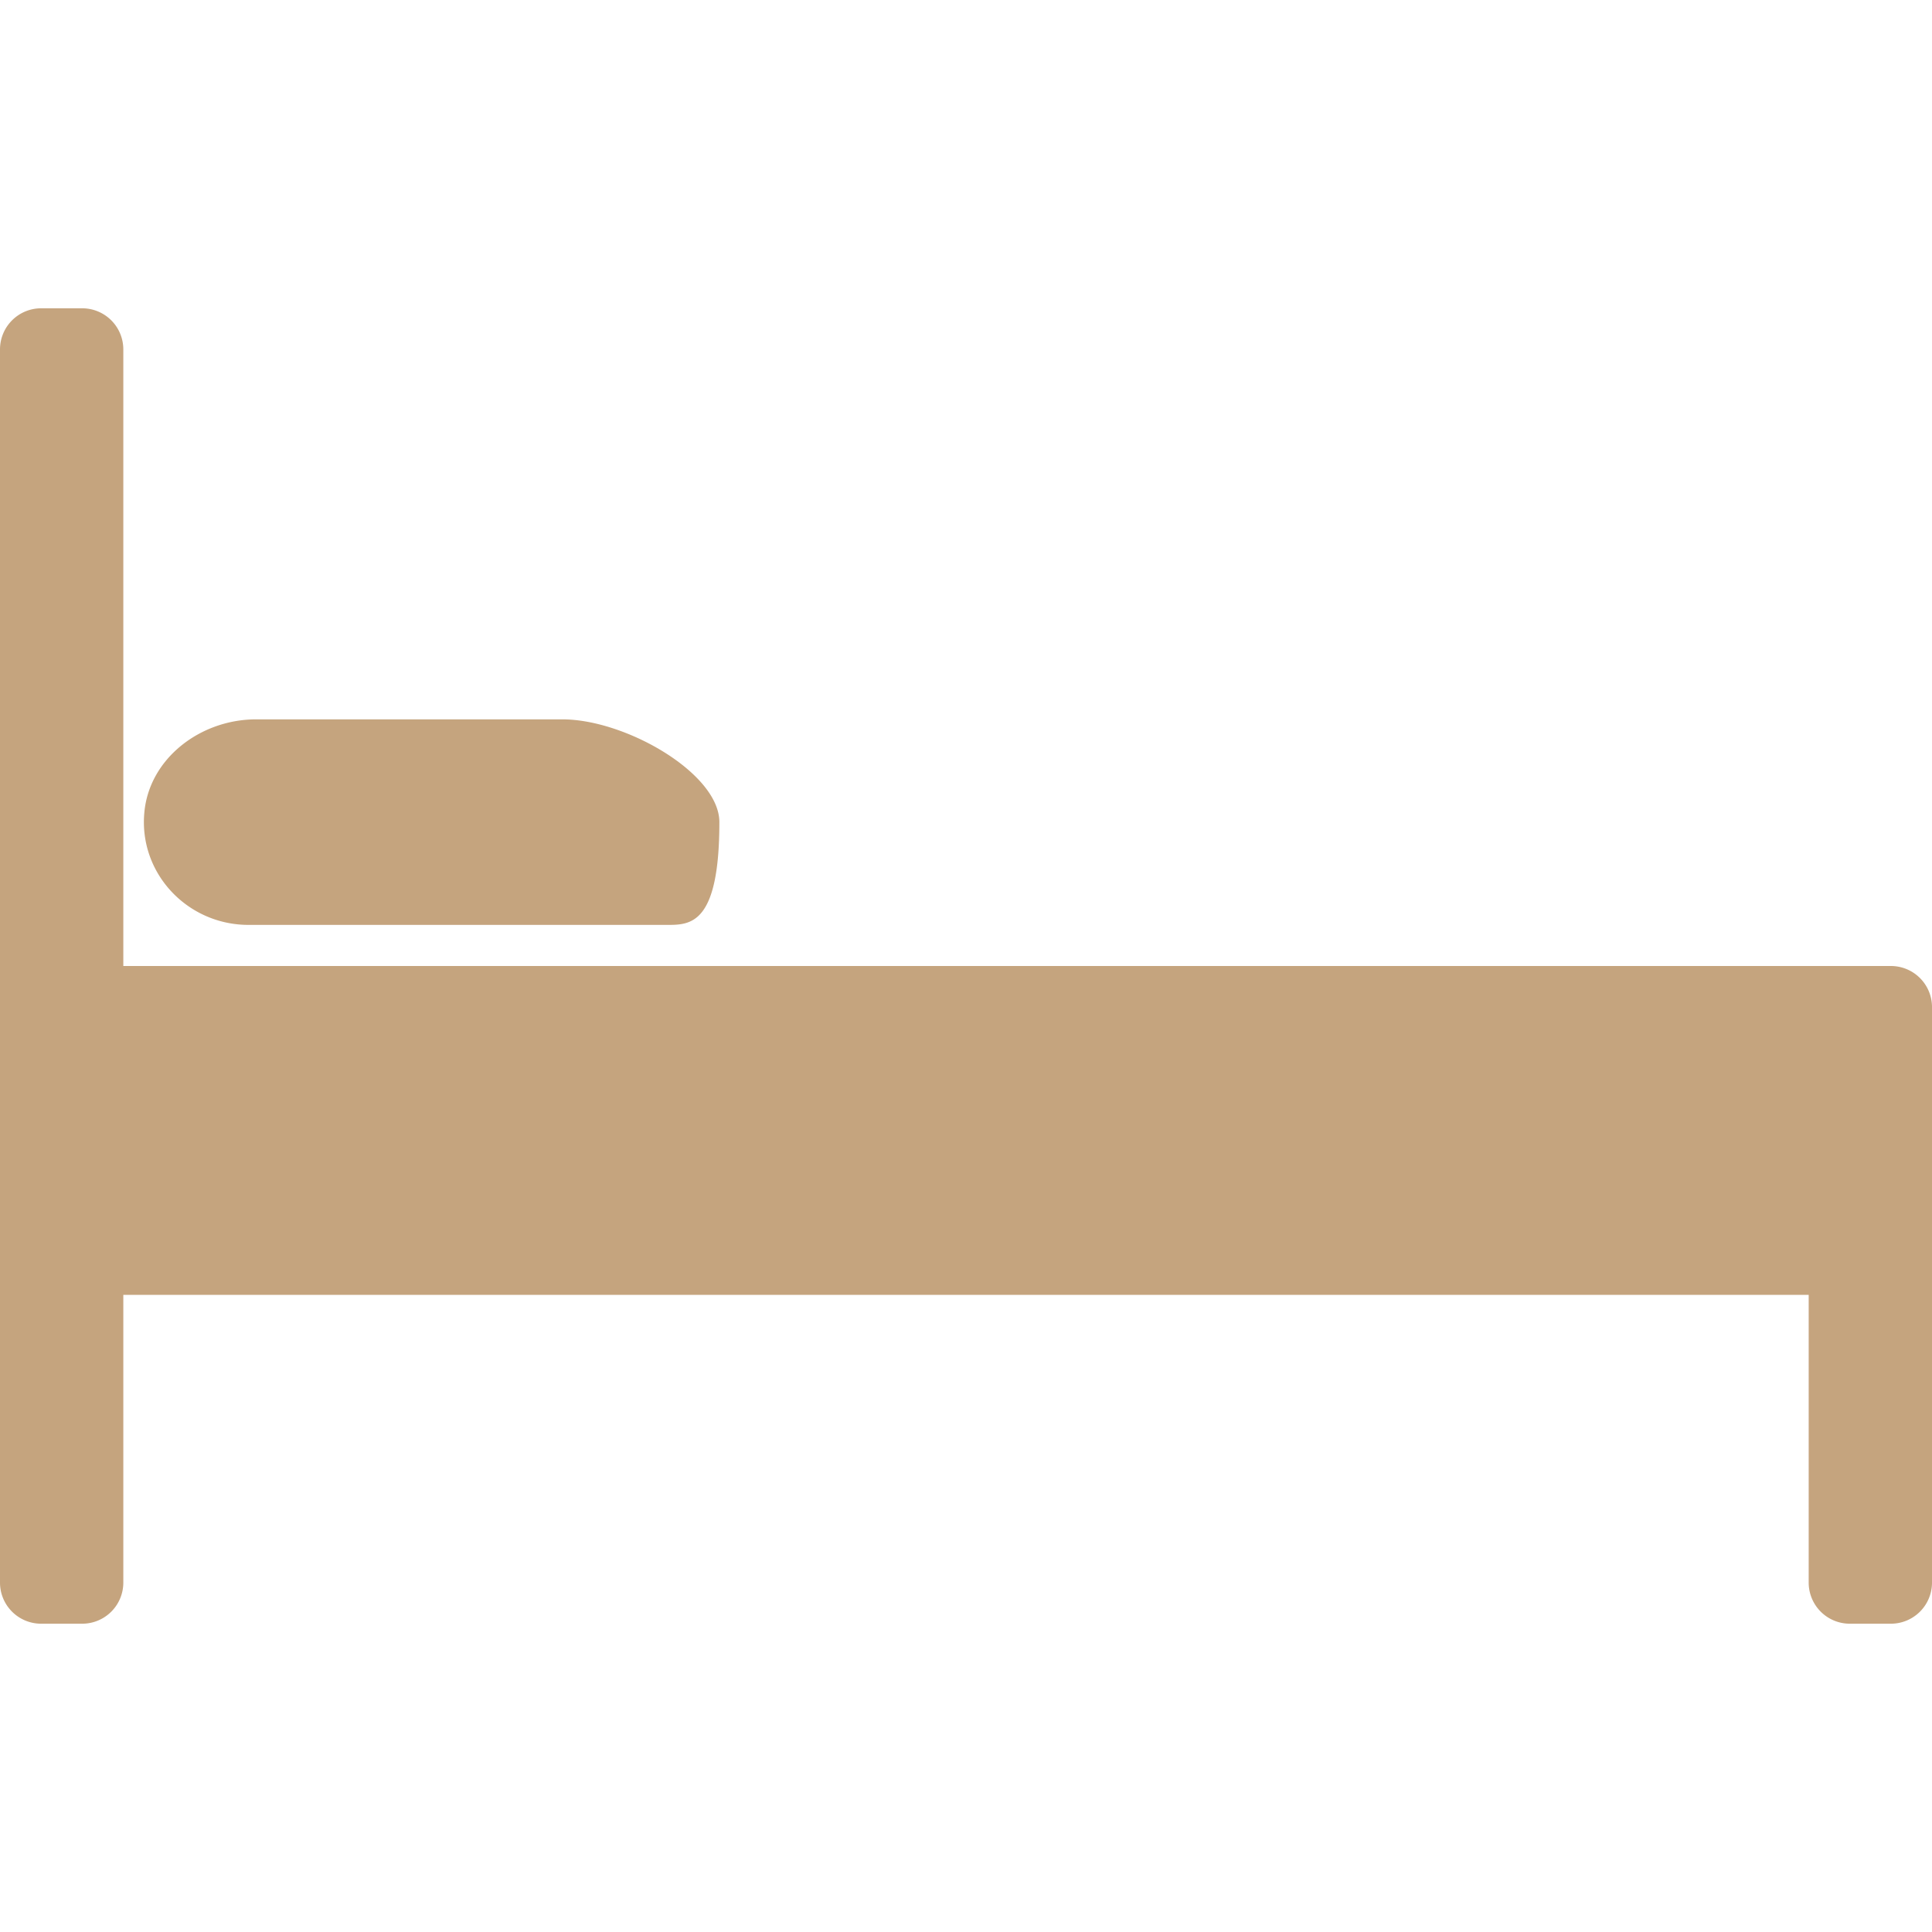 <svg xmlns="http://www.w3.org/2000/svg" viewBox="0 0 501.333 501.333" fill="#c5a47e" xmlns:v="https://vecta.io/nano"><path d="M64.48 240h108.608c6.048 0 13.58 0 13.58-26.667 0-12.62-24.277-26.667-40.725-26.667h-79.5c-14.4 0-27.733 10.123-28.992 24.203C36 226.677 48.693 240 64.48 240zm426.187 10.667H32v-160A10.67 10.67 0 0 0 21.333 80H10.667A10.67 10.67 0 0 0 0 90.667v320a10.67 10.67 0 0 0 10.667 10.667h10.667a10.67 10.67 0 0 0 10.667-10.667V336h437.333v74.667a10.67 10.67 0 0 0 10.667 10.667h10.667a10.67 10.67 0 0 0 10.667-10.667V261.333a10.67 10.67 0 0 0-10.668-10.666z"/></svg>